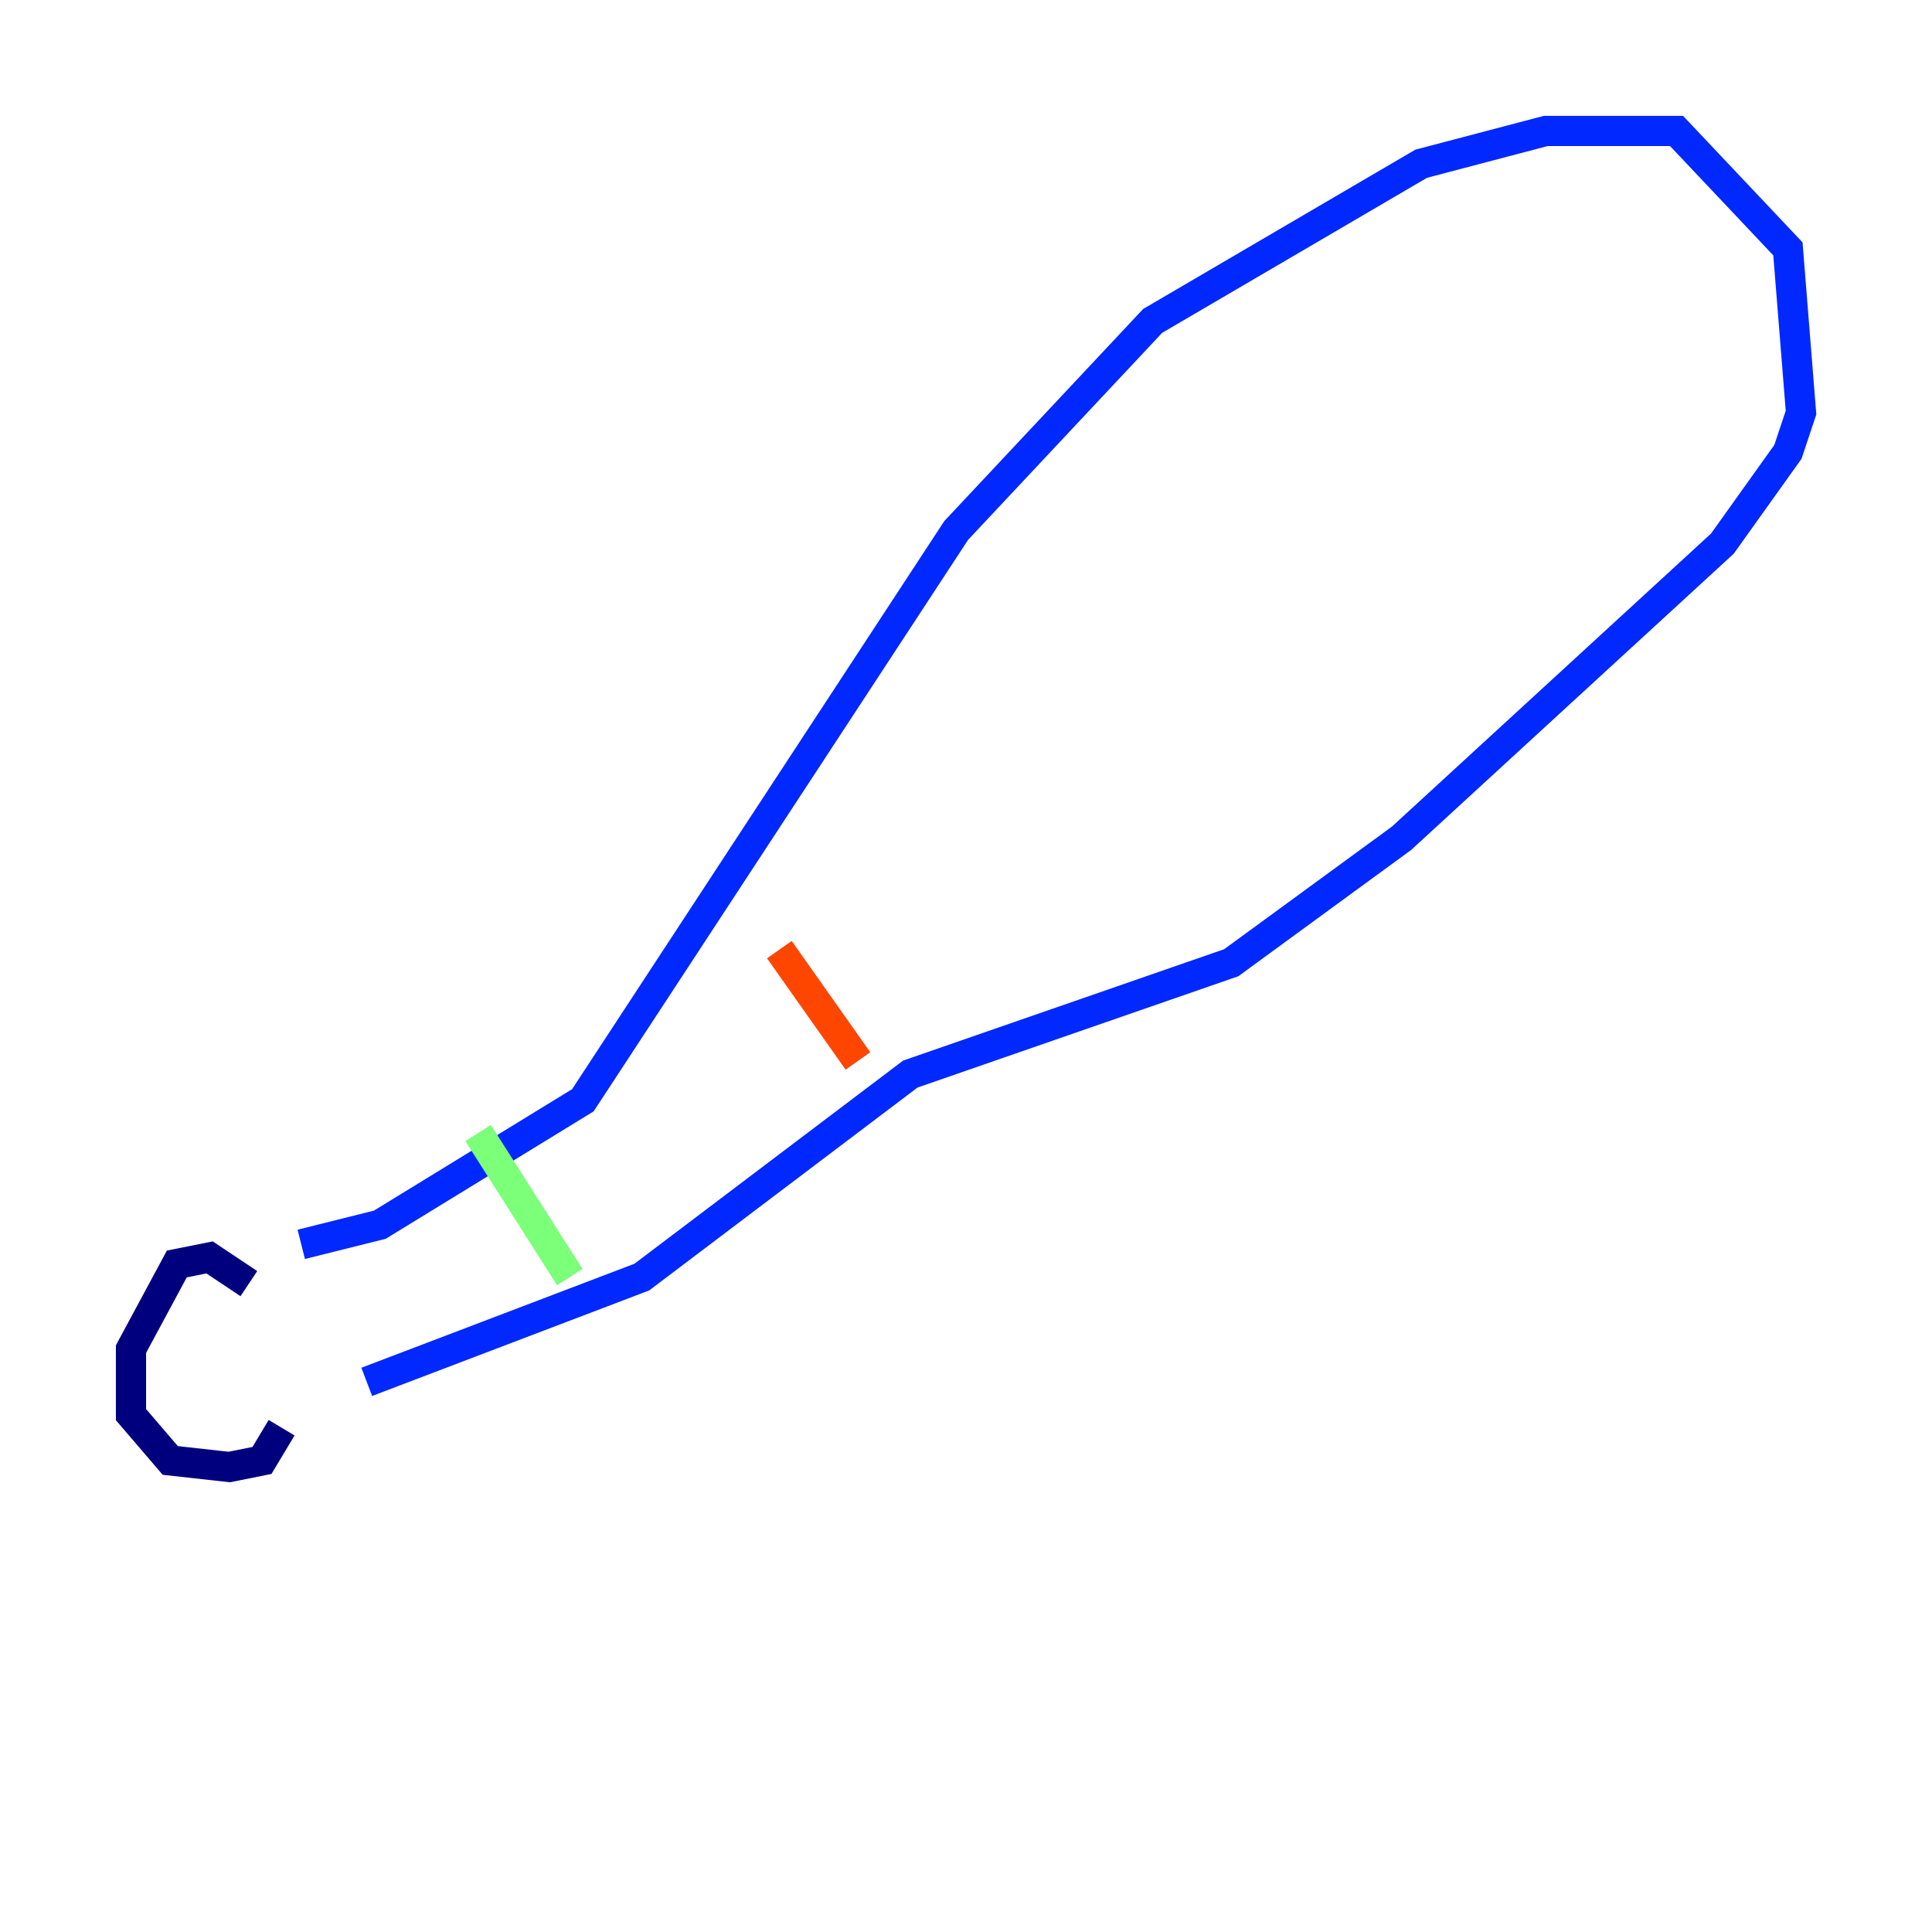 <?xml version="1.0" encoding="utf-8" ?>
<svg baseProfile="tiny" height="128" version="1.2" viewBox="0,0,128,128" width="128" xmlns="http://www.w3.org/2000/svg" xmlns:ev="http://www.w3.org/2001/xml-events" xmlns:xlink="http://www.w3.org/1999/xlink"><defs /><polyline fill="none" points="16.488,85.044 13.885,83.308 11.715,83.742 8.678,89.383 8.678,93.722 11.281,96.759 15.186,97.193 17.356,96.759 18.658,94.59" stroke="#00007f" stroke-width="2" /><polyline fill="none" points="19.959,82.441 25.166,81.139 38.617,72.895 63.349,35.146 76.366,21.261 94.156,10.848 102.4,8.678 111.078,8.678 118.454,16.488 119.322,27.336 118.454,29.939 114.115,36.014 92.854,55.539 81.573,63.783 60.312,71.159 42.522,84.61 24.298,91.552" stroke="#0028ff" stroke-width="2" /><polyline fill="none" points="25.166,81.139 25.166,81.139" stroke="#00d4ff" stroke-width="2" /><polyline fill="none" points="31.675,75.064 37.749,84.61" stroke="#7cff79" stroke-width="2" /><polyline fill="none" points="39.485,75.932 39.485,75.932" stroke="#ffe500" stroke-width="2" /><polyline fill="none" points="51.634,62.915 56.841,70.291" stroke="#ff4600" stroke-width="2" /><polyline fill="none" points="30.373,79.403 30.373,79.403" stroke="#7f0000" stroke-width="2" /></svg>